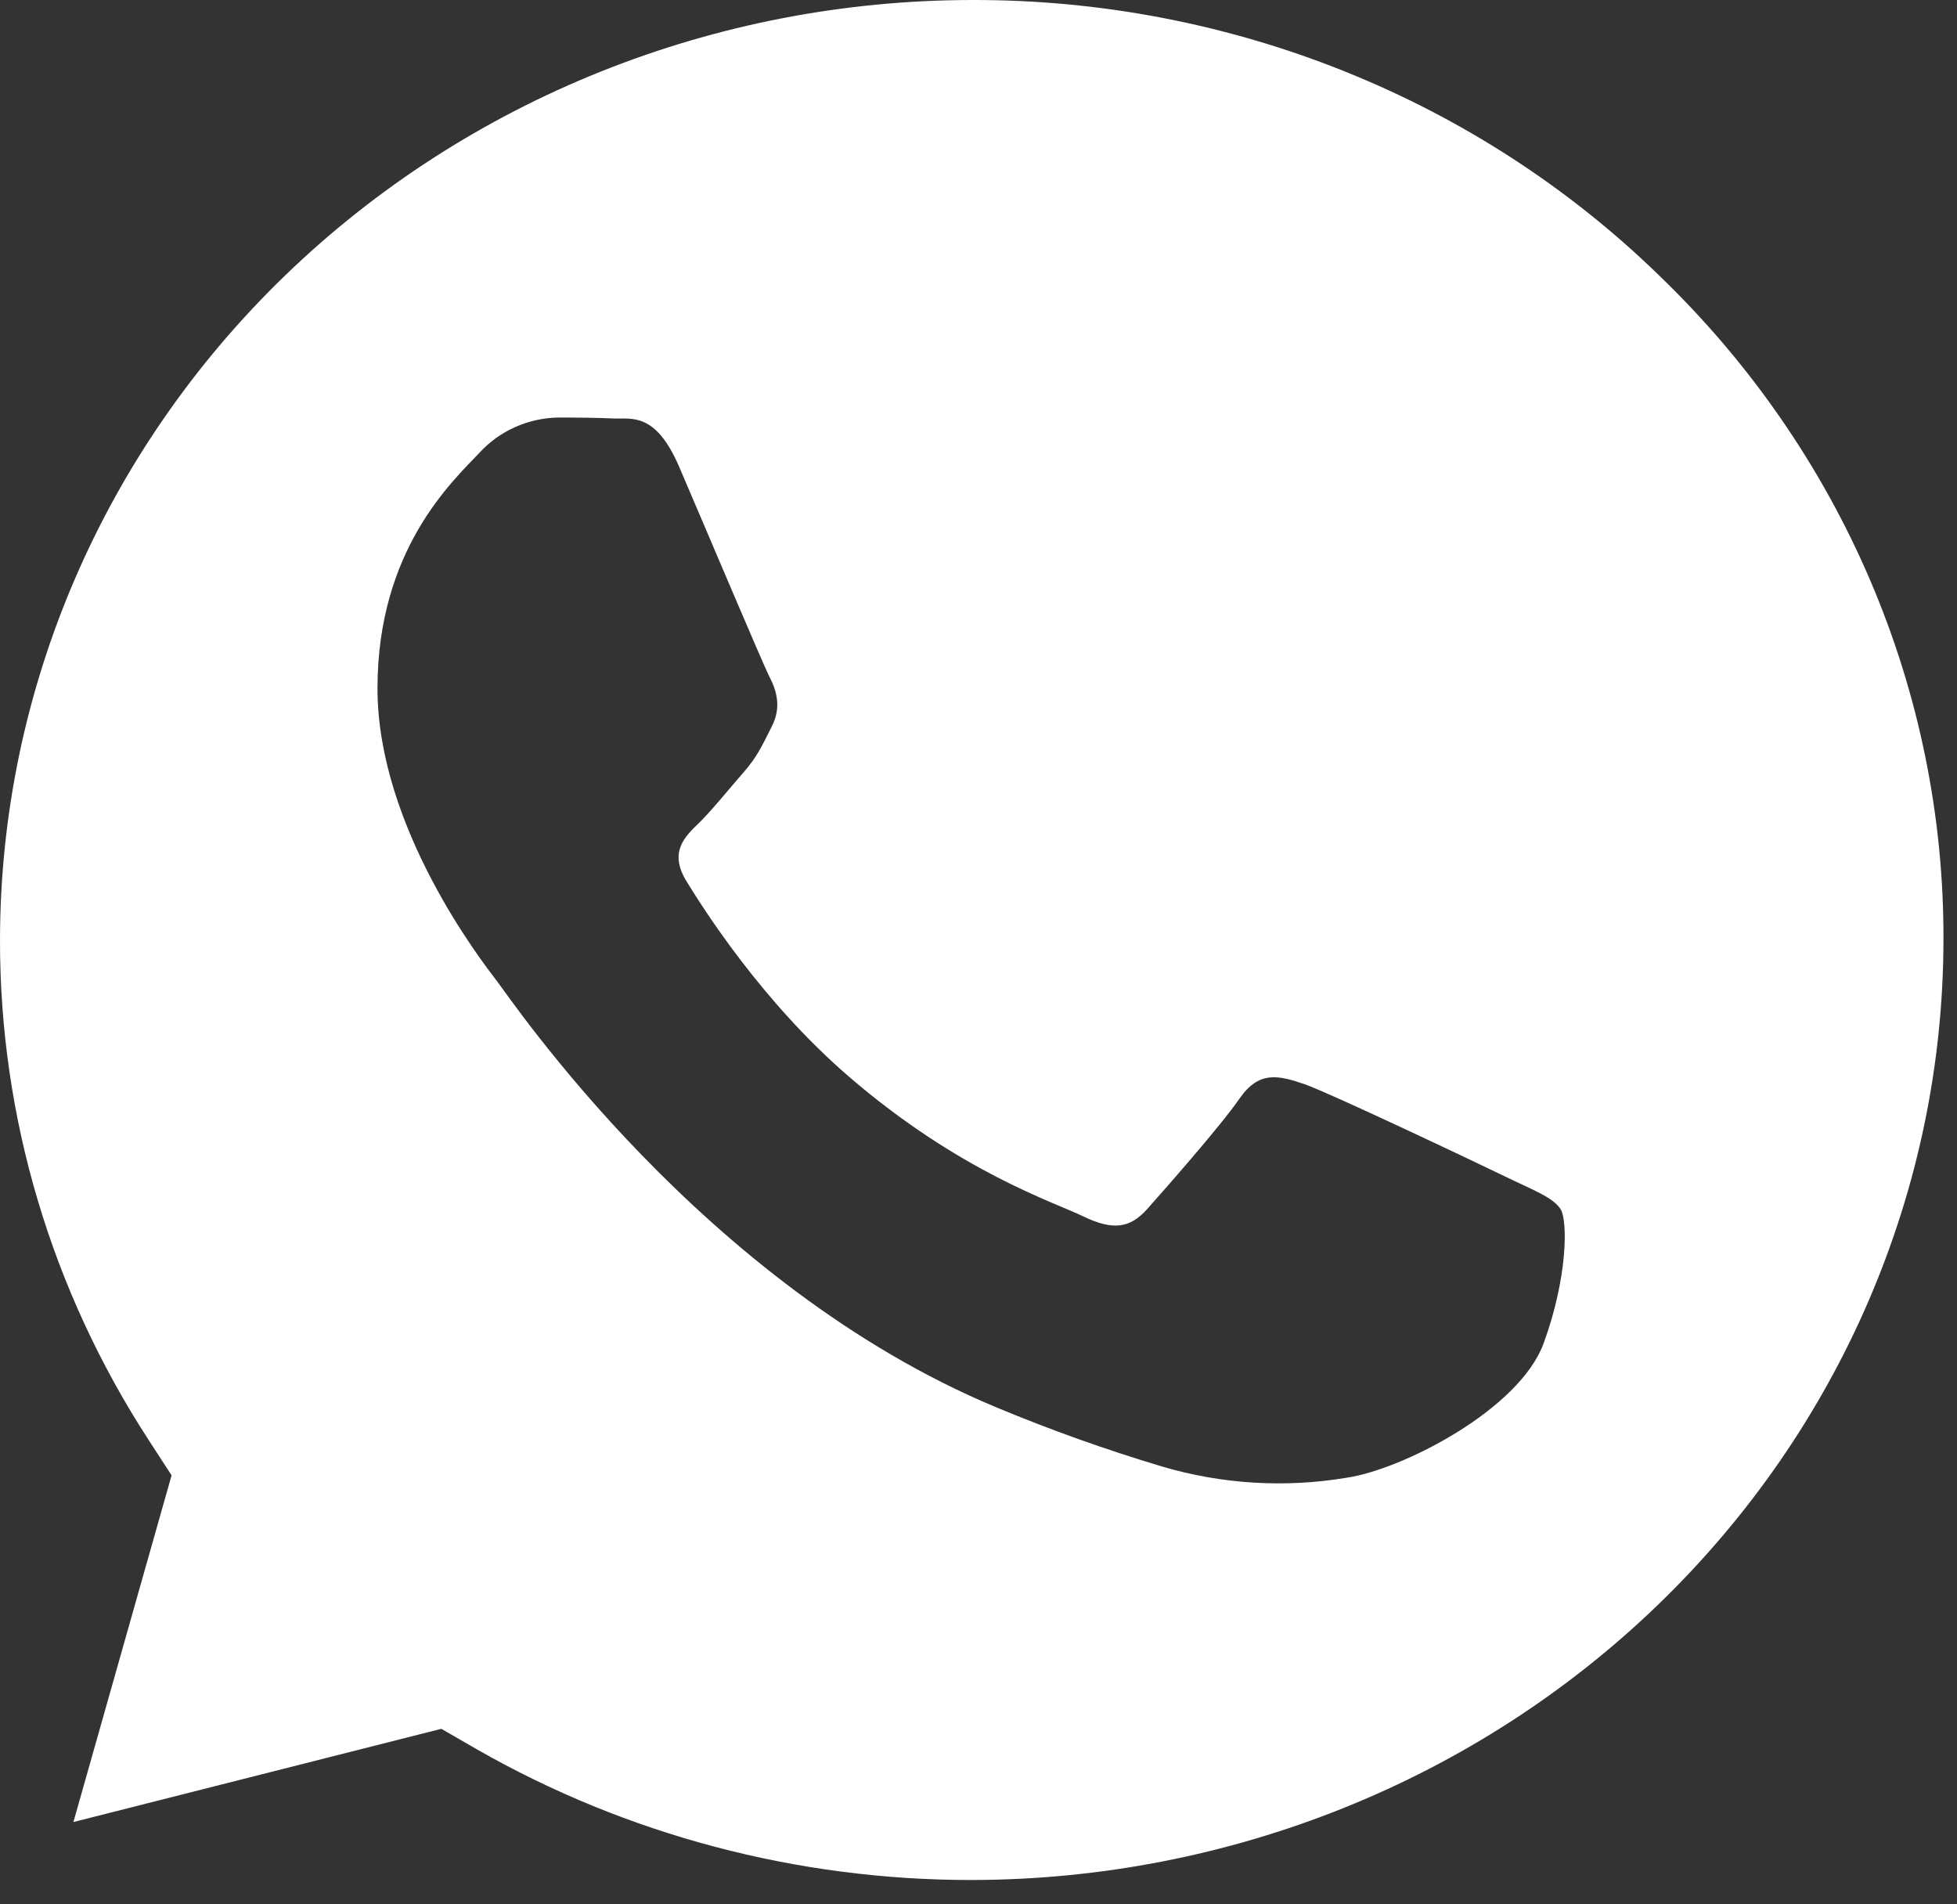 <svg width="37" height="36" viewBox="0 0 37 36" fill="none" xmlns="http://www.w3.org/2000/svg">
<rect x="0" y="0" width="37" height="36" fill="#333333" stroke="none"/>
<path d="M18.378 5.47669e-05C13.506 0.005 8.835 1.878 5.389 5.209C1.944 8.539 0.006 13.056 1.0445e-05 17.766C-0.004 21.121 0.971 24.389 2.808 27.219L3.244 27.89L1.388 34.444L8.344 32.682L9.012 33.067C11.844 34.688 15.075 35.542 18.367 35.54H18.37C23.241 35.533 27.91 33.66 31.354 30.33C34.798 27.001 36.736 22.486 36.744 17.777C36.753 15.443 36.282 13.13 35.36 10.973C34.438 8.816 33.082 6.857 31.371 5.21C29.669 3.553 27.645 2.24 25.414 1.346C23.184 0.452 20.792 -0.006 18.378 5.47669e-05ZM29.183 25.399C28.722 26.648 26.515 27.782 25.456 27.936C24.295 28.13 23.103 28.057 21.976 27.725C20.907 27.405 19.856 27.03 18.828 26.601C13.285 24.289 9.669 18.898 9.388 18.537C9.115 18.18 7.137 15.64 7.137 13.014C7.137 10.384 8.562 9.092 9.067 8.557C9.253 8.354 9.48 8.19 9.734 8.076C9.988 7.962 10.263 7.9 10.543 7.893C10.912 7.893 11.278 7.897 11.602 7.911C11.942 7.925 12.396 7.786 12.842 8.828C13.303 9.898 14.411 12.525 14.547 12.792C14.684 13.056 14.776 13.37 14.595 13.727C14.411 14.088 14.322 14.305 14.042 14.619C13.768 14.933 13.462 15.315 13.215 15.558C12.938 15.822 12.65 16.111 12.971 16.646C13.296 17.178 14.403 18.93 16.042 20.346C18.153 22.166 19.935 22.726 20.485 22.997C21.038 23.262 21.359 23.222 21.684 22.862C22.005 22.502 23.064 21.302 23.433 20.771C23.802 20.236 24.168 20.325 24.677 20.5C25.183 20.682 27.899 21.97 28.448 22.237C28.995 22.502 29.367 22.637 29.508 22.862C29.64 23.083 29.64 24.15 29.183 25.399Z" fill="white"/>
</svg>
